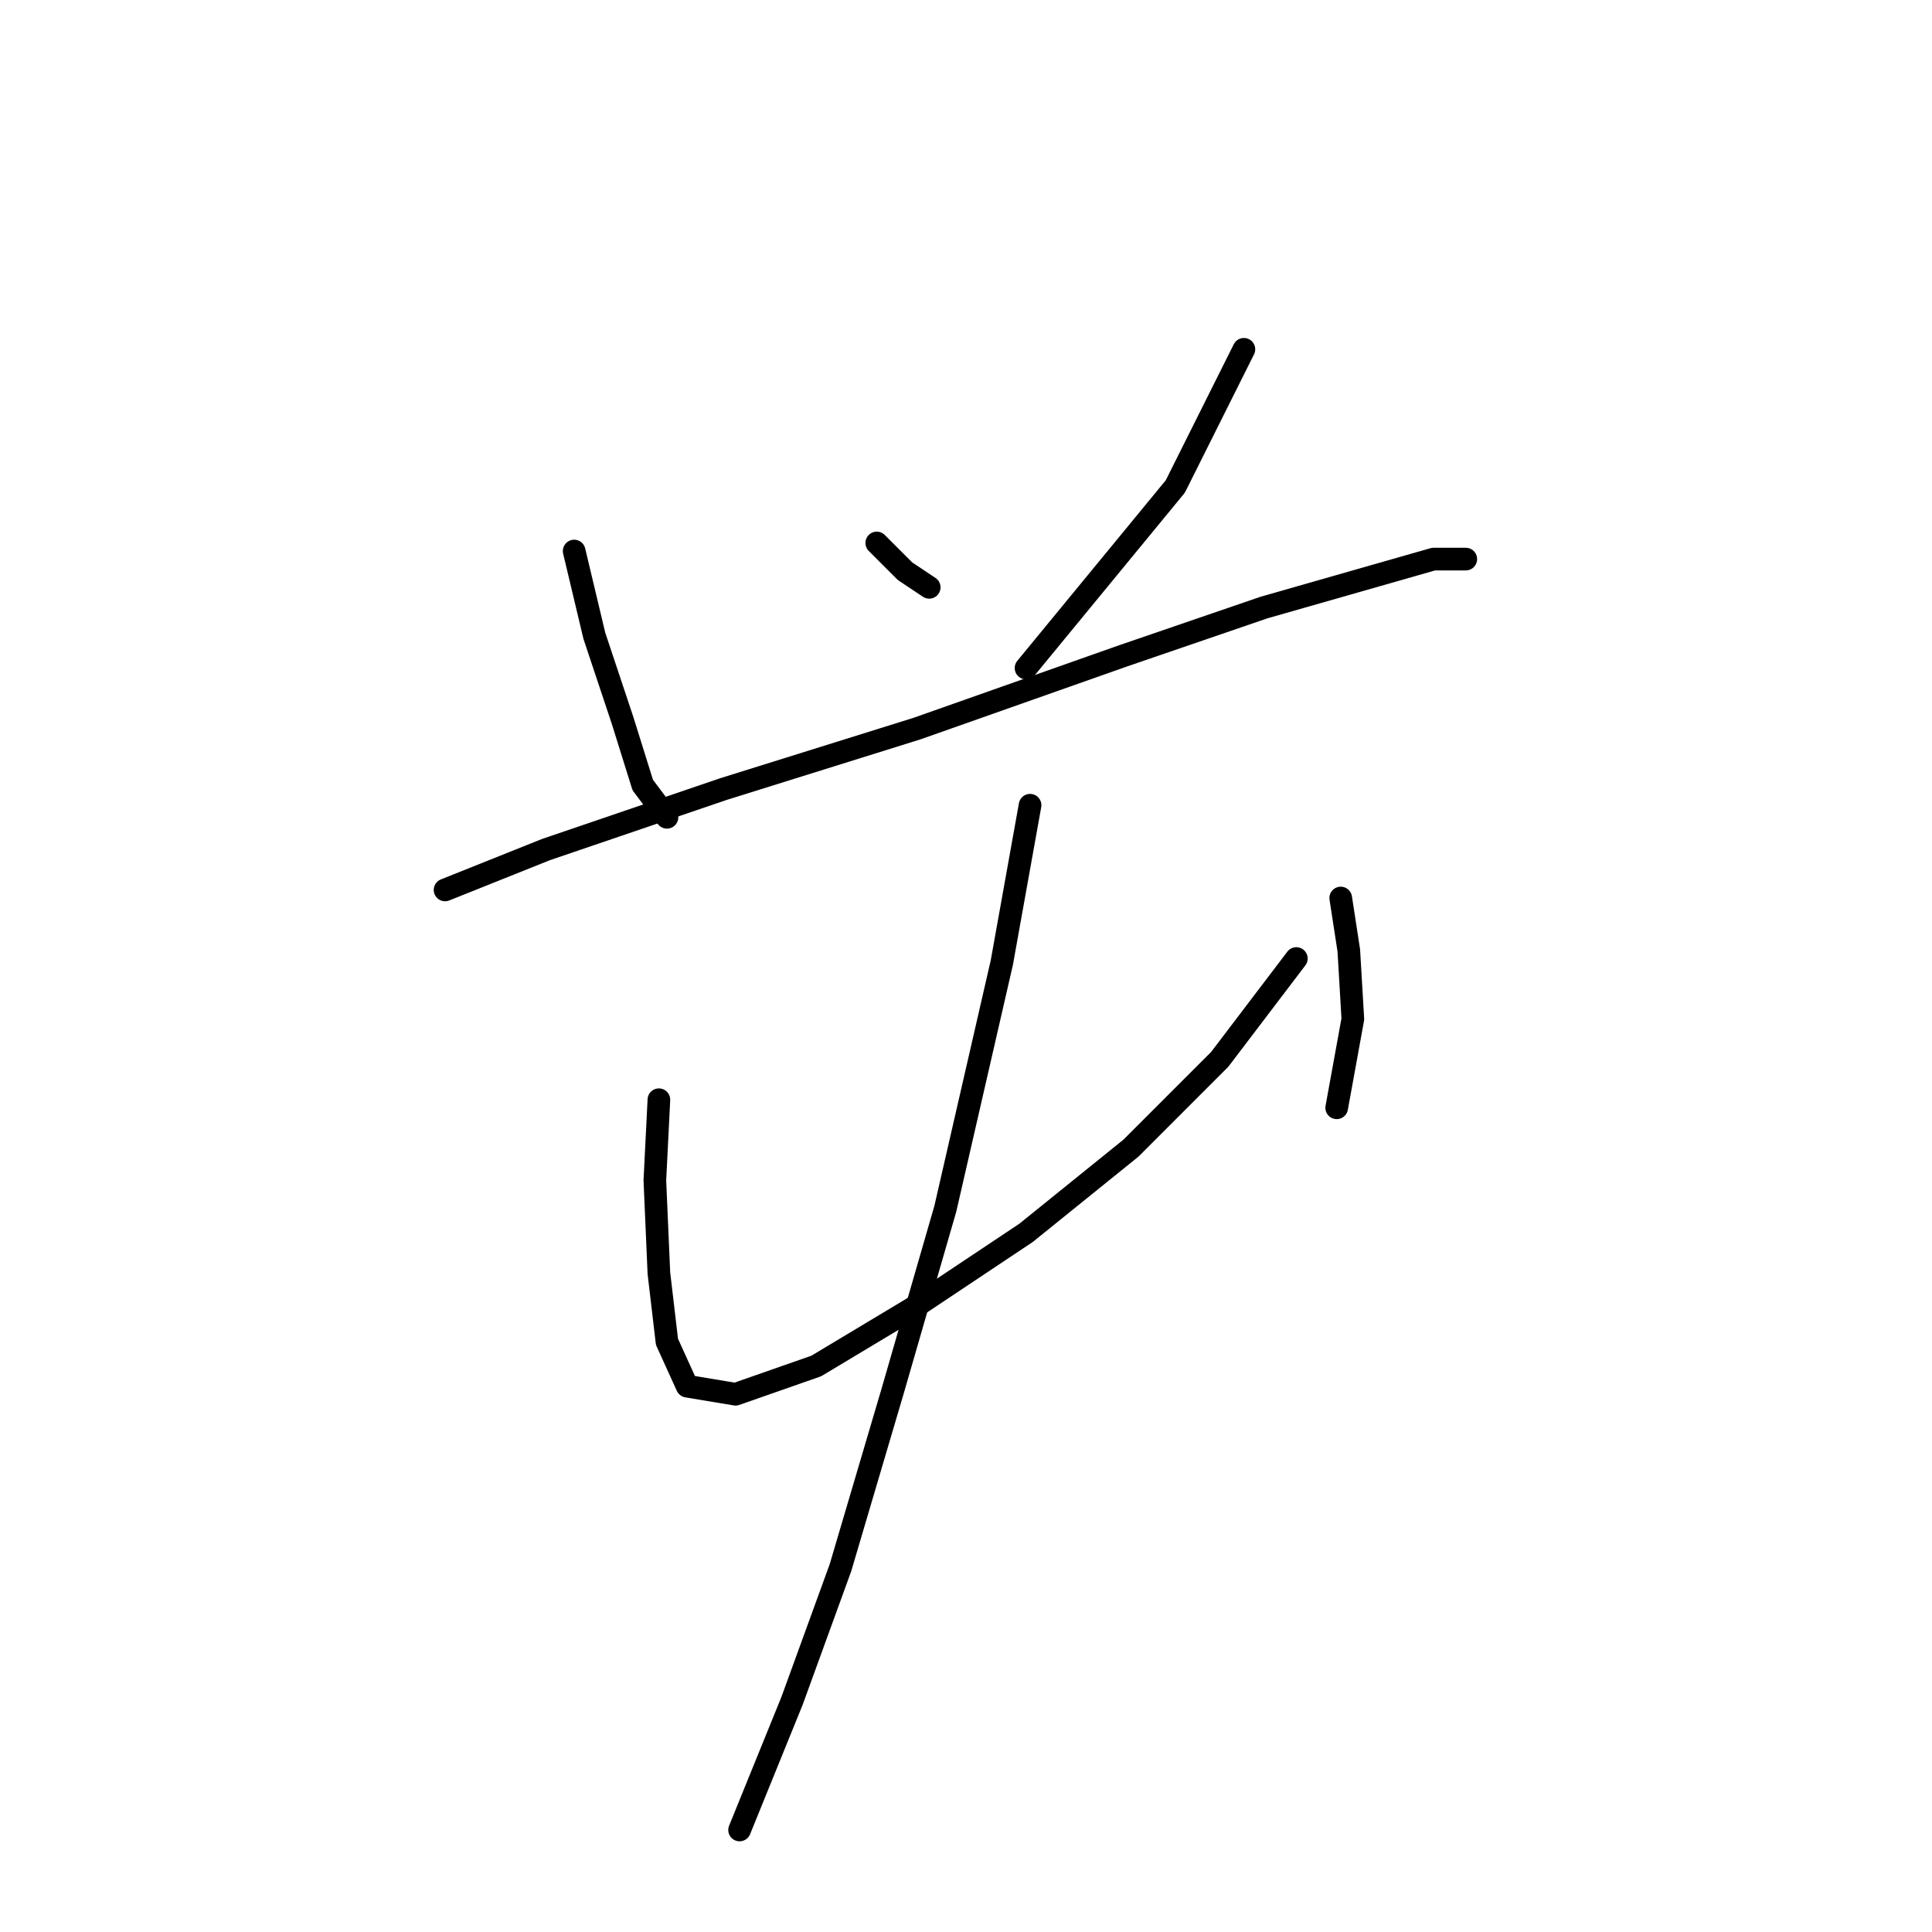 <?xml version="1.0" standalone="no"?>
    <svg width="256" height="256" xmlns="http://www.w3.org/2000/svg" version="1.1">
    <polyline stroke="black" stroke-width="3" stroke-linecap="round" fill="transparent" stroke-linejoin="round" points="76.08 73.014 78.753 84.241 82.495 95.467 85.168 104.021 88.376 108.298 88.376 108.298 " />
        <polyline stroke="black" stroke-width="3" stroke-linecap="round" fill="transparent" stroke-linejoin="round" points="116.175 71.945 119.917 75.687 123.125 77.826 123.125 77.826 " />
        <polyline stroke="black" stroke-width="3" stroke-linecap="round" fill="transparent" stroke-linejoin="round" points="164.823 46.284 155.735 64.461 135.955 88.518 135.955 88.518 " />
        <polyline stroke="black" stroke-width="3" stroke-linecap="round" fill="transparent" stroke-linejoin="round" points="58.973 117.921 72.338 112.575 95.86 104.556 121.521 96.537 148.785 86.914 167.496 80.499 182.465 76.222 189.95 74.084 194.226 74.084 194.226 74.084 " />
        <polyline stroke="black" stroke-width="3" stroke-linecap="round" fill="transparent" stroke-linejoin="round" points="87.307 145.72 86.772 156.412 87.307 168.707 88.376 177.795 91.049 183.676 97.464 184.745 108.156 181.003 121.521 172.984 135.955 163.361 149.855 152.135 161.616 140.374 171.773 127.009 171.773 127.009 " />
        <polyline stroke="black" stroke-width="3" stroke-linecap="round" fill="transparent" stroke-linejoin="round" points="177.654 118.99 178.723 125.94 179.258 135.028 177.119 146.789 177.119 146.789 " />
        <polyline stroke="black" stroke-width="3" stroke-linecap="round" fill="transparent" stroke-linejoin="round" points="136.49 106.694 132.748 127.543 125.263 160.154 118.313 184.211 111.364 207.733 104.948 225.375 97.999 242.482 97.999 242.482 " />
        </svg>